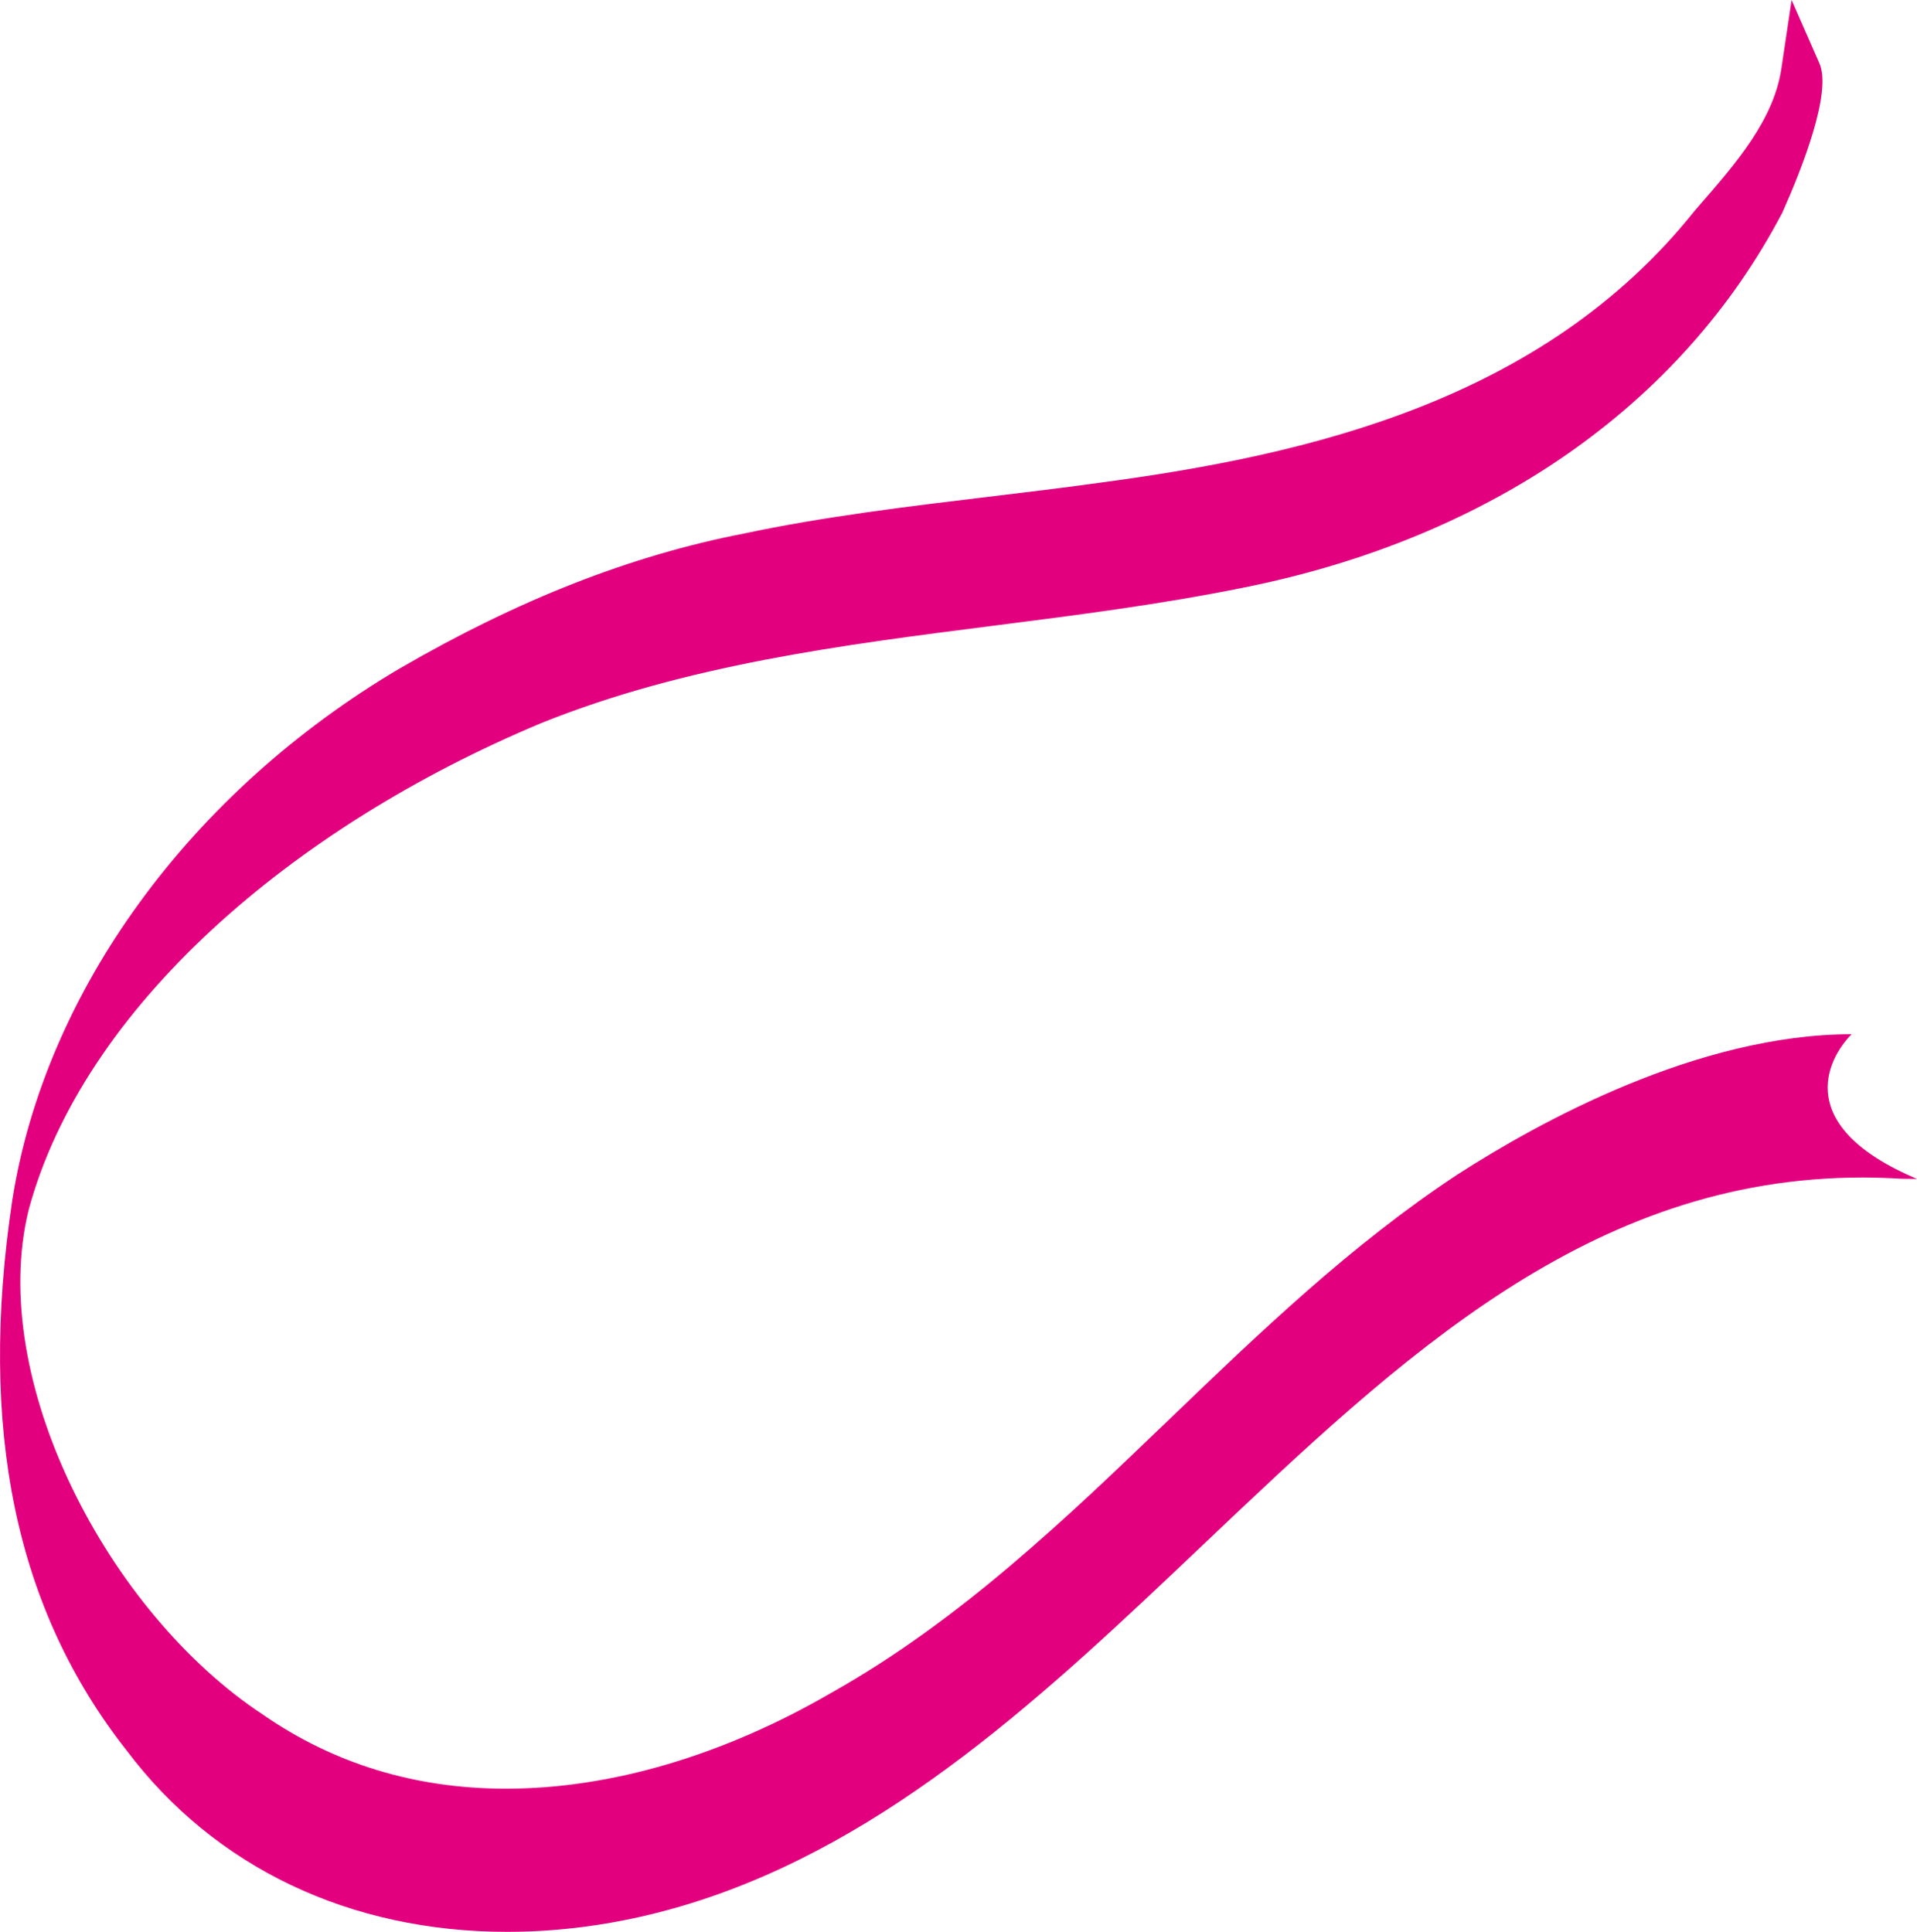 <svg version="1.1" id="图层_1" x="0px" y="0px" width="93.881px" height="94.625px" viewBox="0 0 93.881 94.625" enable-background="new 0 0 93.881 94.625" xml:space="preserve" xmlns="http://www.w3.org/2000/svg" xmlns:xlink="http://www.w3.org/1999/xlink" xmlns:xml="http://www.w3.org/XML/1998/namespace">
  <path fill="#E3007F" d="M90.676,50.658c-7.525,0-15.326,4.309-19.313,6.881c-5.187,3.419-9.693,7.75-14.052,11.938
	c-5.064,4.867-10.303,9.902-16.575,13.425c-5.302,3.082-10.82,4.711-15.956,4.711c-4.434,0-8.435-1.219-11.911-3.633
	C5.285,78.981-0.645,67.586,1.405,59.254c2.669-9.877,12.849-18.717,25.112-23.84c7.076-2.848,14.737-3.824,22.146-4.767
	c4.027-0.513,8.191-1.042,12.249-1.868c12.067-2.416,21.425-8.92,26.376-18.367c0.946-2.118,2.44-5.885,1.814-7.309L87.74,0
	l-0.5,3.354c-0.373,2.517-2.215,4.634-3.996,6.681l-0.271,0.314c-7.412,9.28-18.875,11.929-29.114,13.296
	c-1.822,0.253-3.642,0.471-5.451,0.688c-3.974,0.478-8.084,0.973-11.975,1.8c-5.535,1.075-11.049,3.238-16.863,6.612
	C9.307,38.81,2.215,48.542,0.601,58.786C-1.078,70.001,0.758,78.822,6.201,85.74c4.311,5.73,10.932,8.885,18.643,8.885
	c2.984,0,6.016-0.472,9.013-1.406c9.769-3.039,17.513-10.389,25.001-17.498c9.775-9.279,19.01-18.045,32.352-18.045
	c0.614,0,1.234,0.02,1.898,0.06c0.262,0.005,0.52,0.01,0.773,0.01C87.812,55.179,89.441,51.918,90.676,50.658z" class="color c1"/>
</svg>